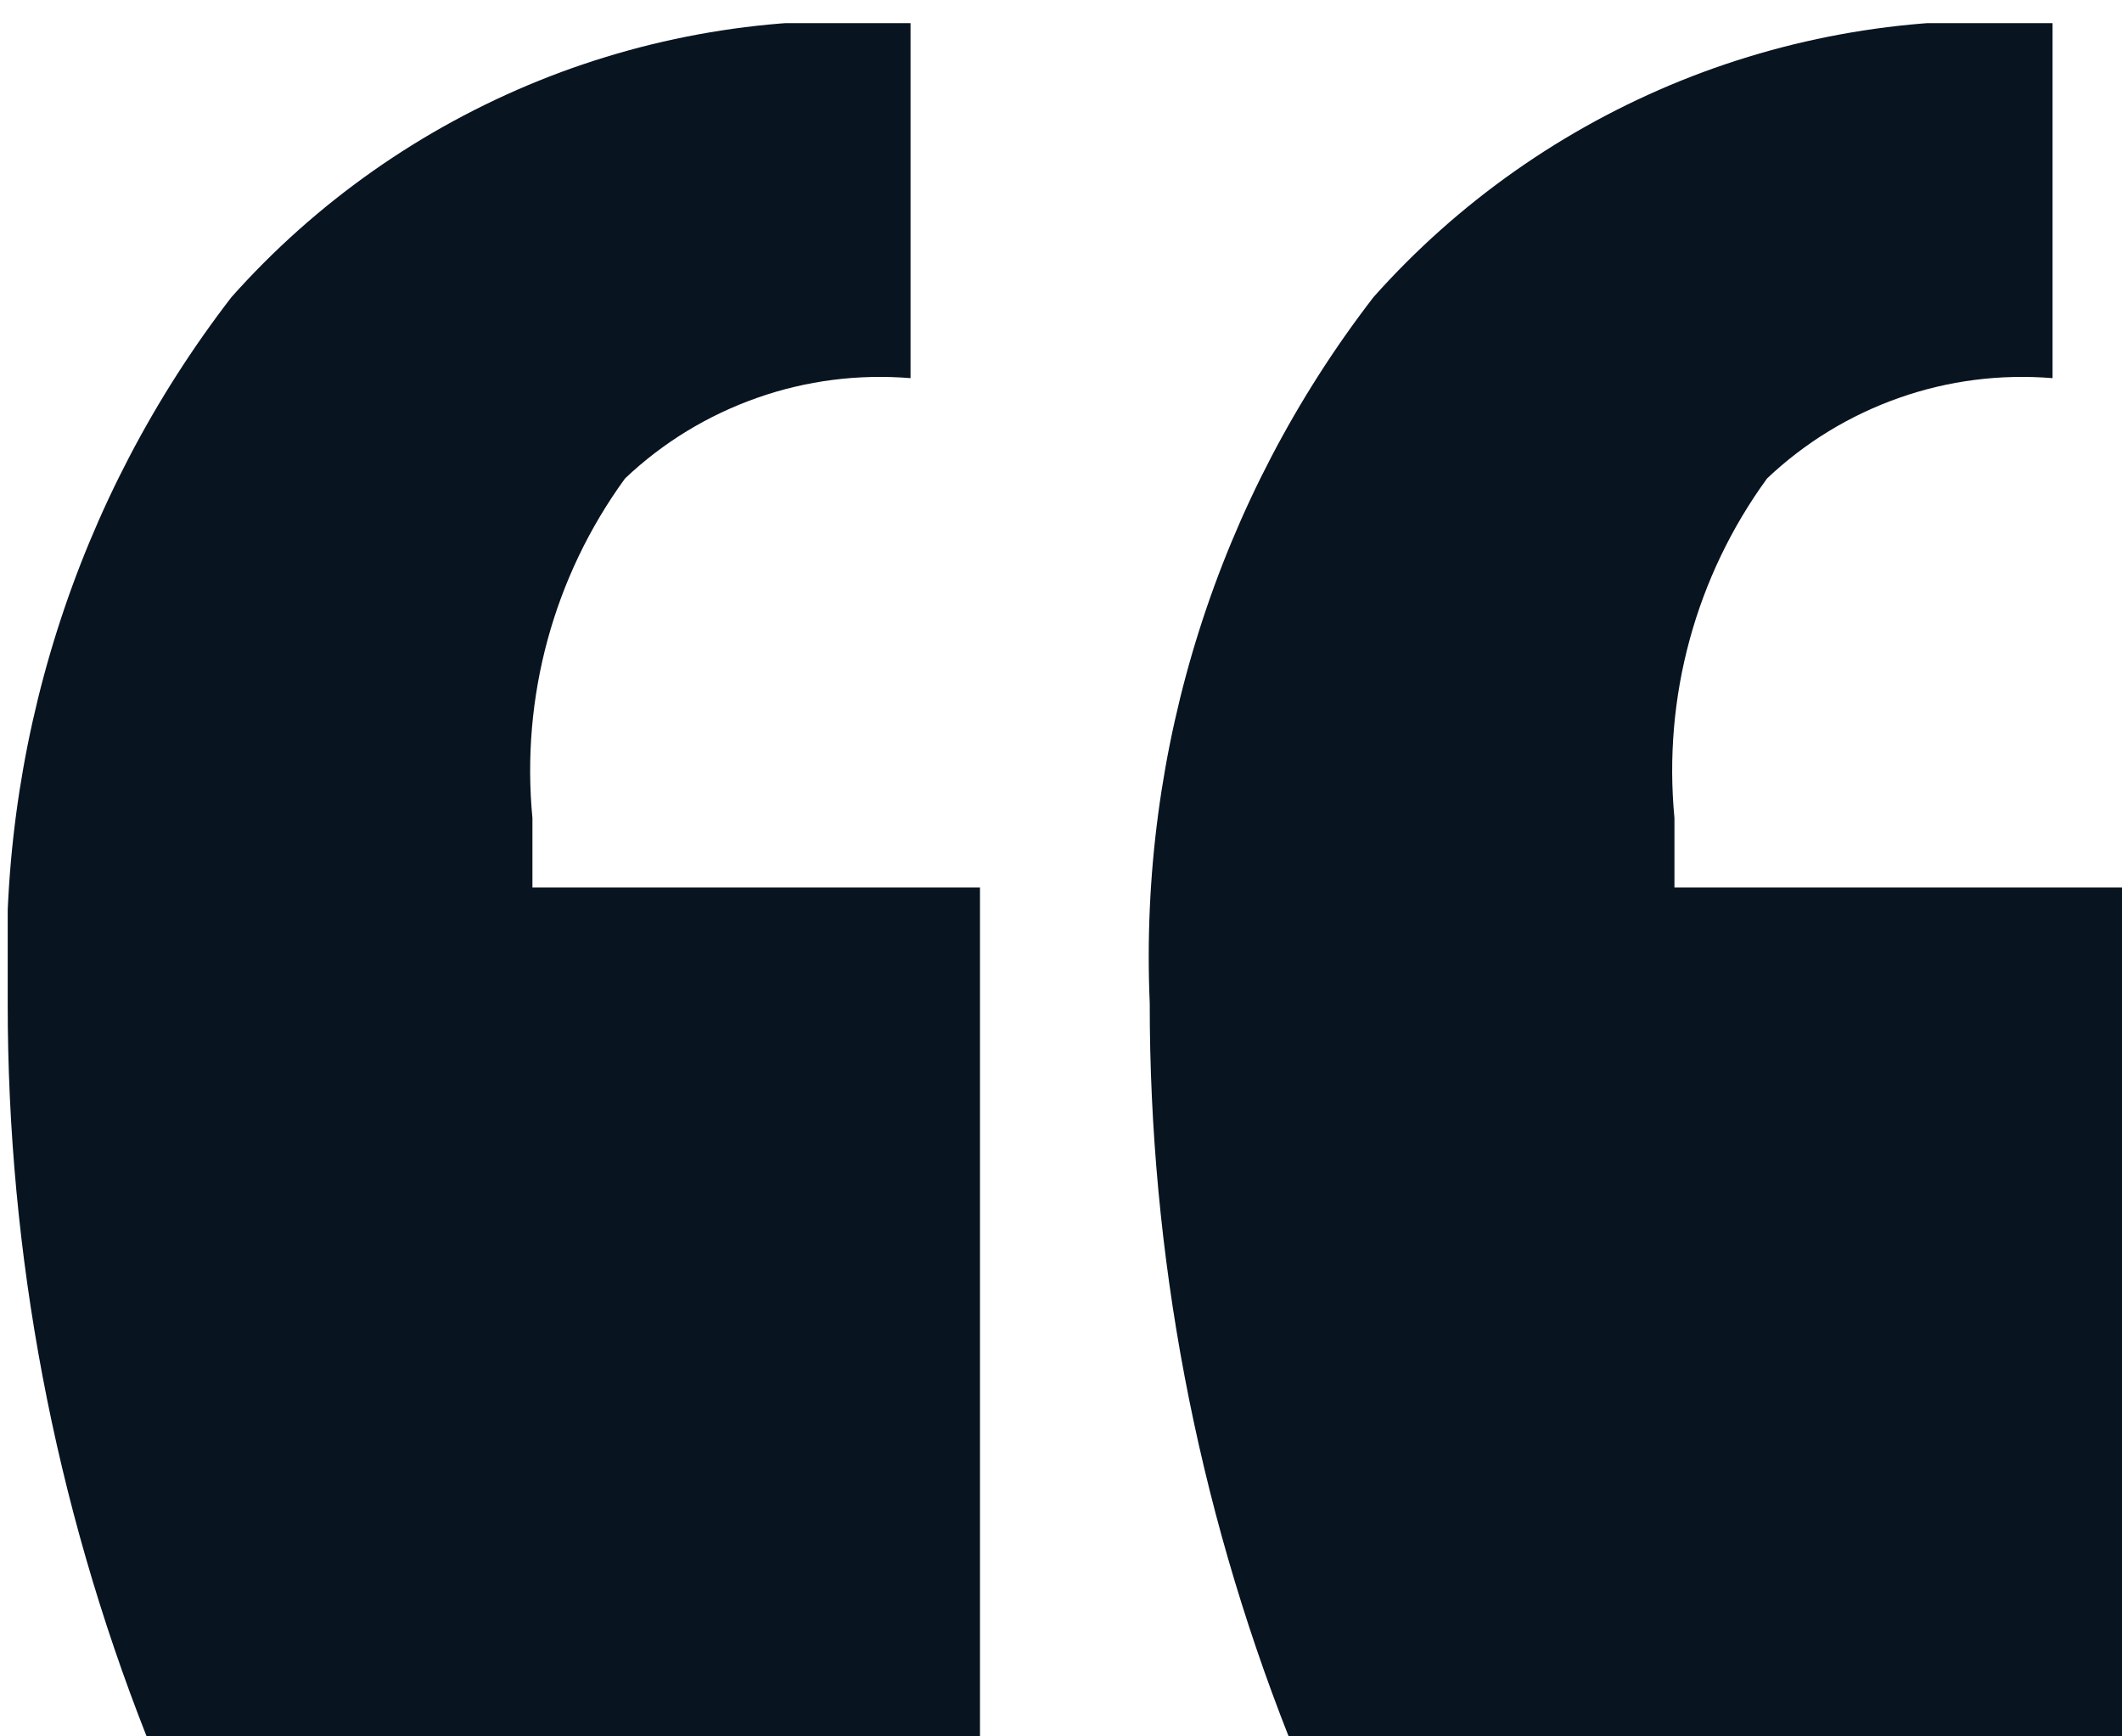 <svg width="11" height="9" viewBox="0 0 11 9" fill="none" xmlns="http://www.w3.org/2000/svg">
<g clip-path="url(#clip0_1817_2)">
<path d="M6.68 9C6.203 7.79 5.959 6.501 5.96 5.2C5.903 3.881 6.314 2.585 7.12 1.54C7.558 1.048 8.103 0.665 8.714 0.418C9.324 0.172 9.984 0.07 10.64 0.12V1.96C10.371 1.938 10.1 1.972 9.845 2.062C9.589 2.152 9.356 2.294 9.16 2.48C8.79 2.988 8.62 3.614 8.68 4.24V4.6H11V9H6.68ZM0.76 9C0.283 7.79 0.039 6.501 0.04 5.2C-0.017 3.881 0.394 2.585 1.2 1.54C1.638 1.048 2.183 0.665 2.794 0.418C3.404 0.172 4.064 0.07 4.72 0.12V1.96C4.451 1.938 4.18 1.972 3.925 2.062C3.669 2.152 3.436 2.294 3.24 2.48C2.87 2.988 2.7 3.614 2.76 4.24V4.6H5.08V9H0.76Z" fill="#081420"/>
</g>
<defs>
<clipPath id="clip0_1817_2">
<rect width="10.96" height="8.88" fill="white" transform="matrix(-1 0 0 -1 11 9)"/>
</clipPath>
</defs>
</svg>
